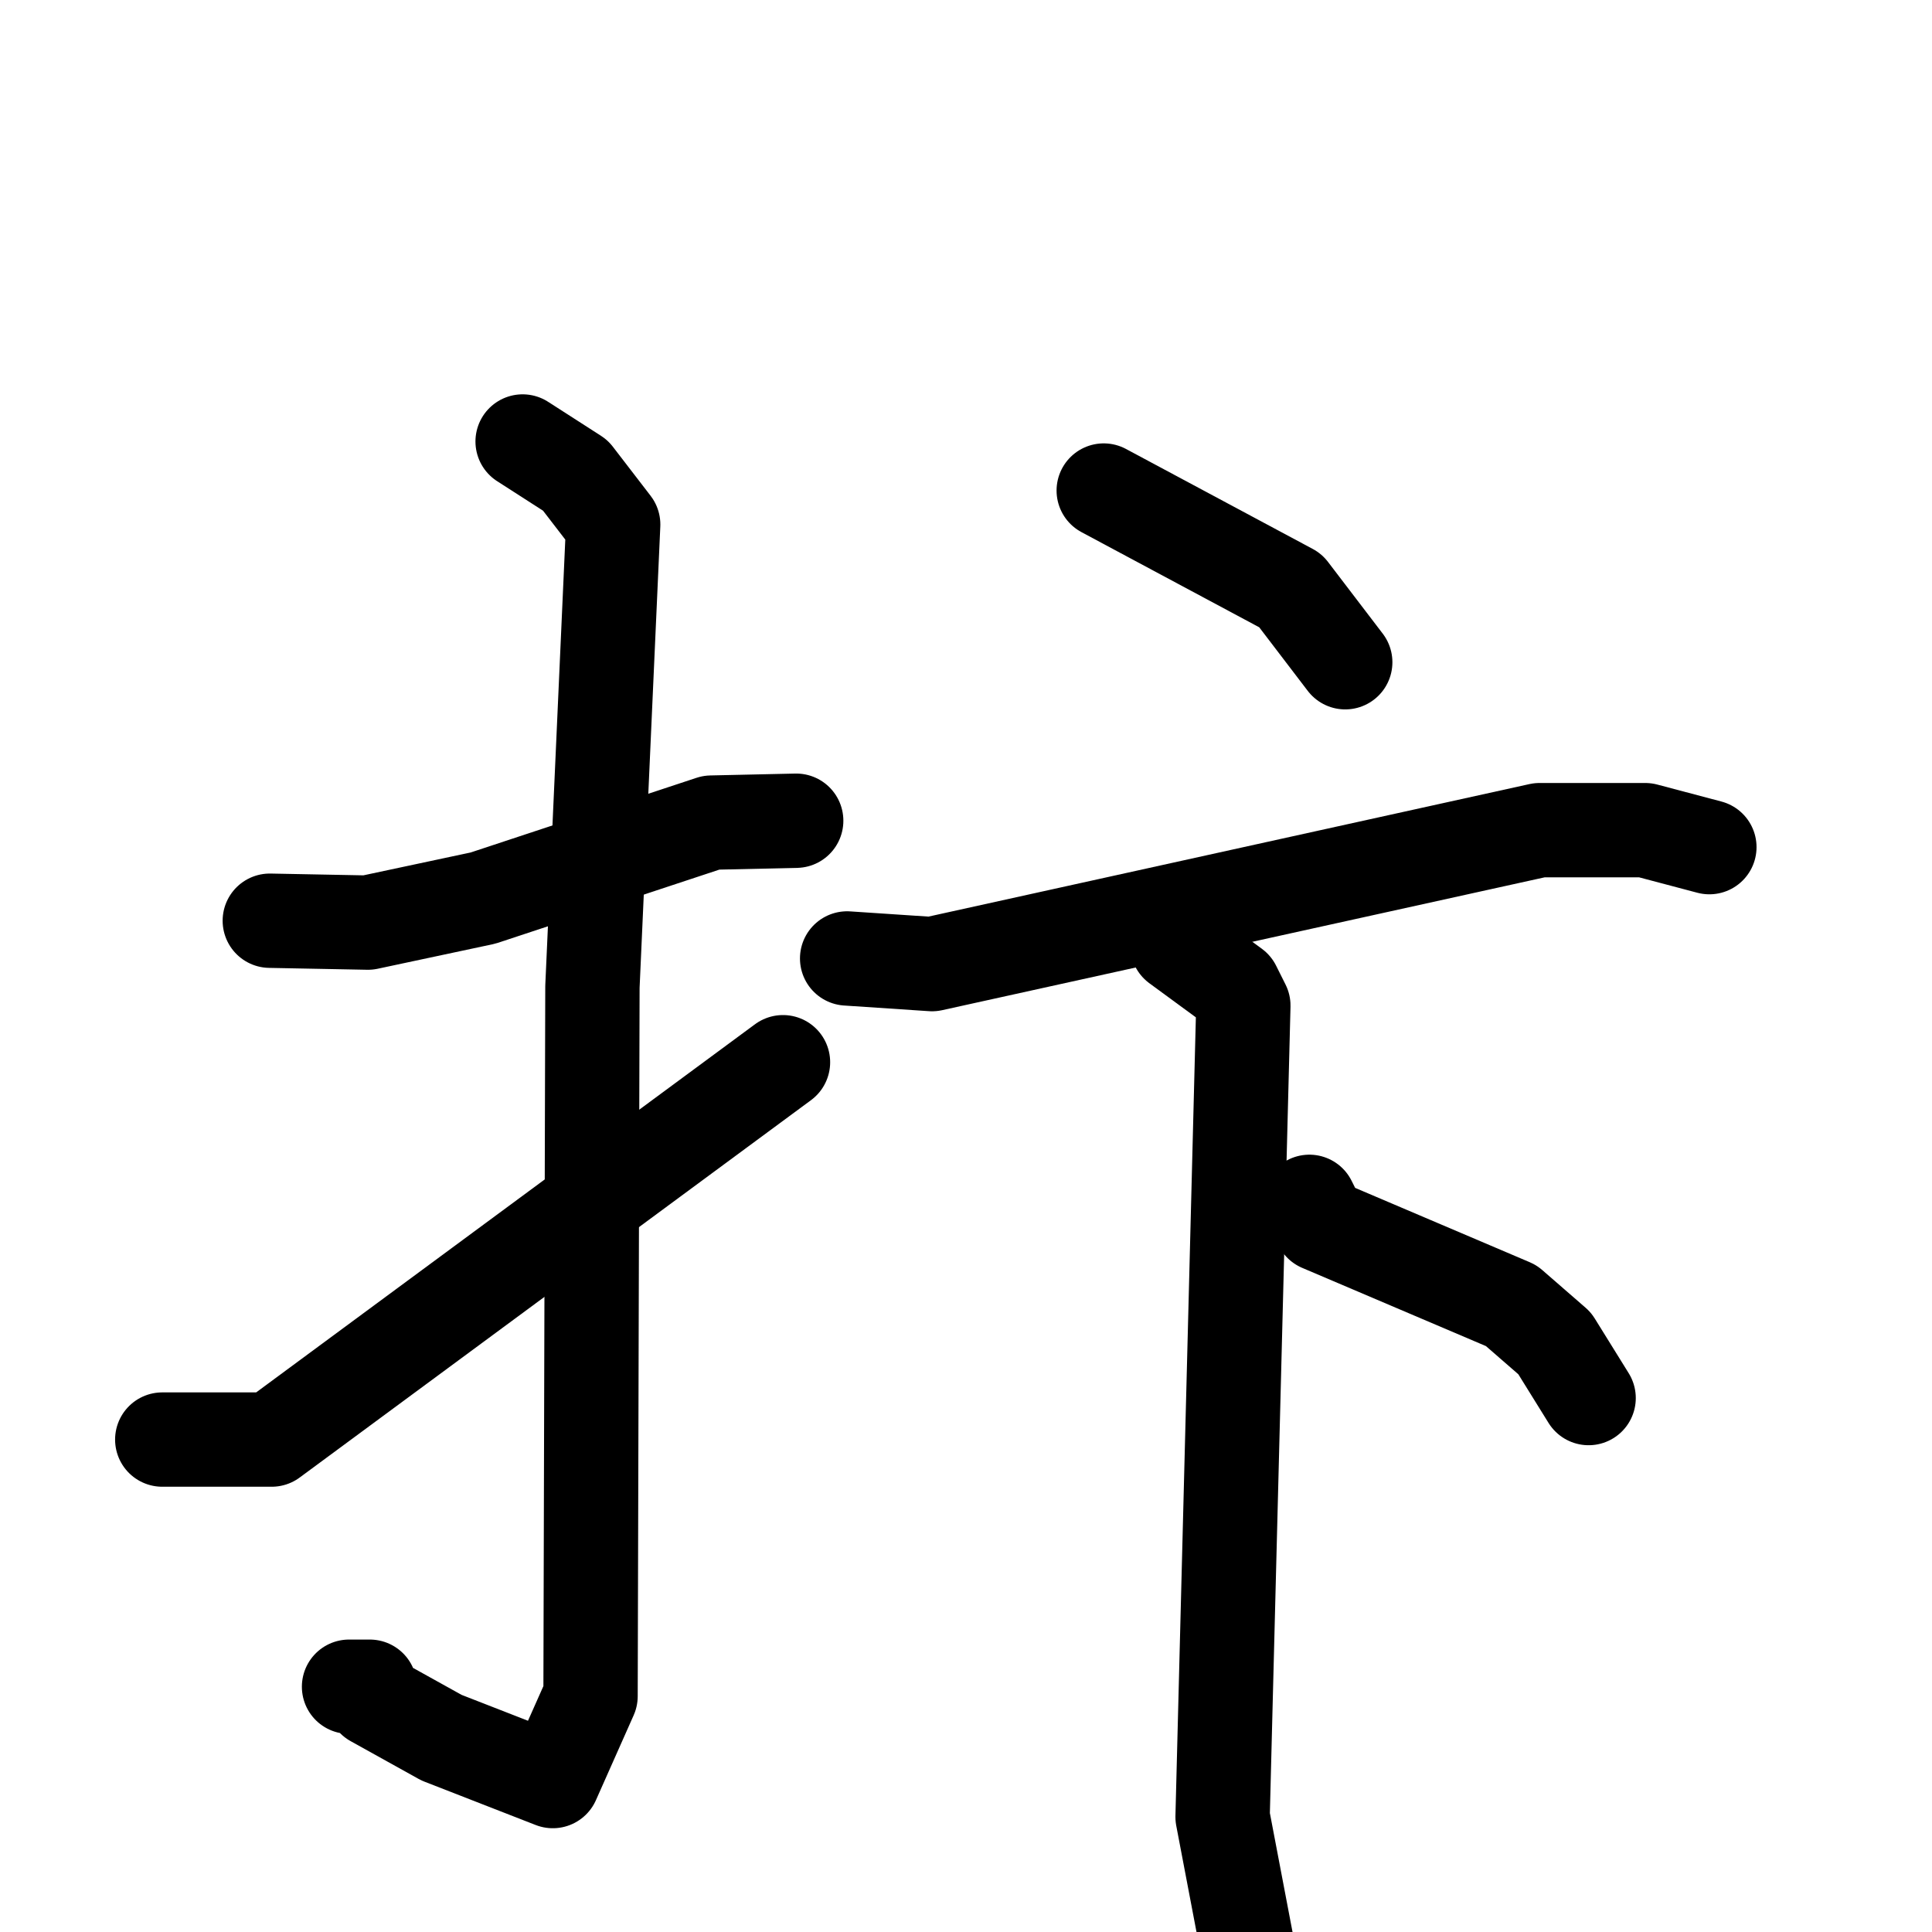 <svg xmlns="http://www.w3.org/2000/svg" viewBox="0 0 1024 1024">
  <g style="fill:none;stroke:#000000;stroke-width:50;stroke-linecap:round;stroke-linejoin:round;" transform="scale(1, 1) translate(0, 0)">
    <path d="M 143.0,488.0 L 195.0,489.0 L 256.0,476.0 L 377.0,436.0 L 422.0,435.0"/>
    <path d="M 277.0,234.0 L 305.0,252.0 L 325.0,278.0 L 314.0,523.0 L 313.0,899.0 L 293.0,944.0 L 234.0,921.0 L 198.0,901.0 L 196.0,894.0 L 185.0,894.0"/>
    <path d="M 86.0,763.0 L 144.0,763.0 L 415.0,563.0"/>
    <path d="M 585.0,260.0 L 684.0,313.0 L 713.0,351.0"/>
    <path d="M 449.0,508.0 L 494.0,511.0 L 816.0,440.0 L 872.0,440.0 L 906.0,449.0"/>
    <path d="M 624.0,501.0 L 654.0,523.0 L 659.0,533.0 L 648.0,963.0 L 664.0,1047.0"/>
    <path d="M 694.0,637.0 L 700.0,649.0 L 801.0,692.0 L 824.0,712.0 L 842.0,741.0"/>
  </g>
</svg>
